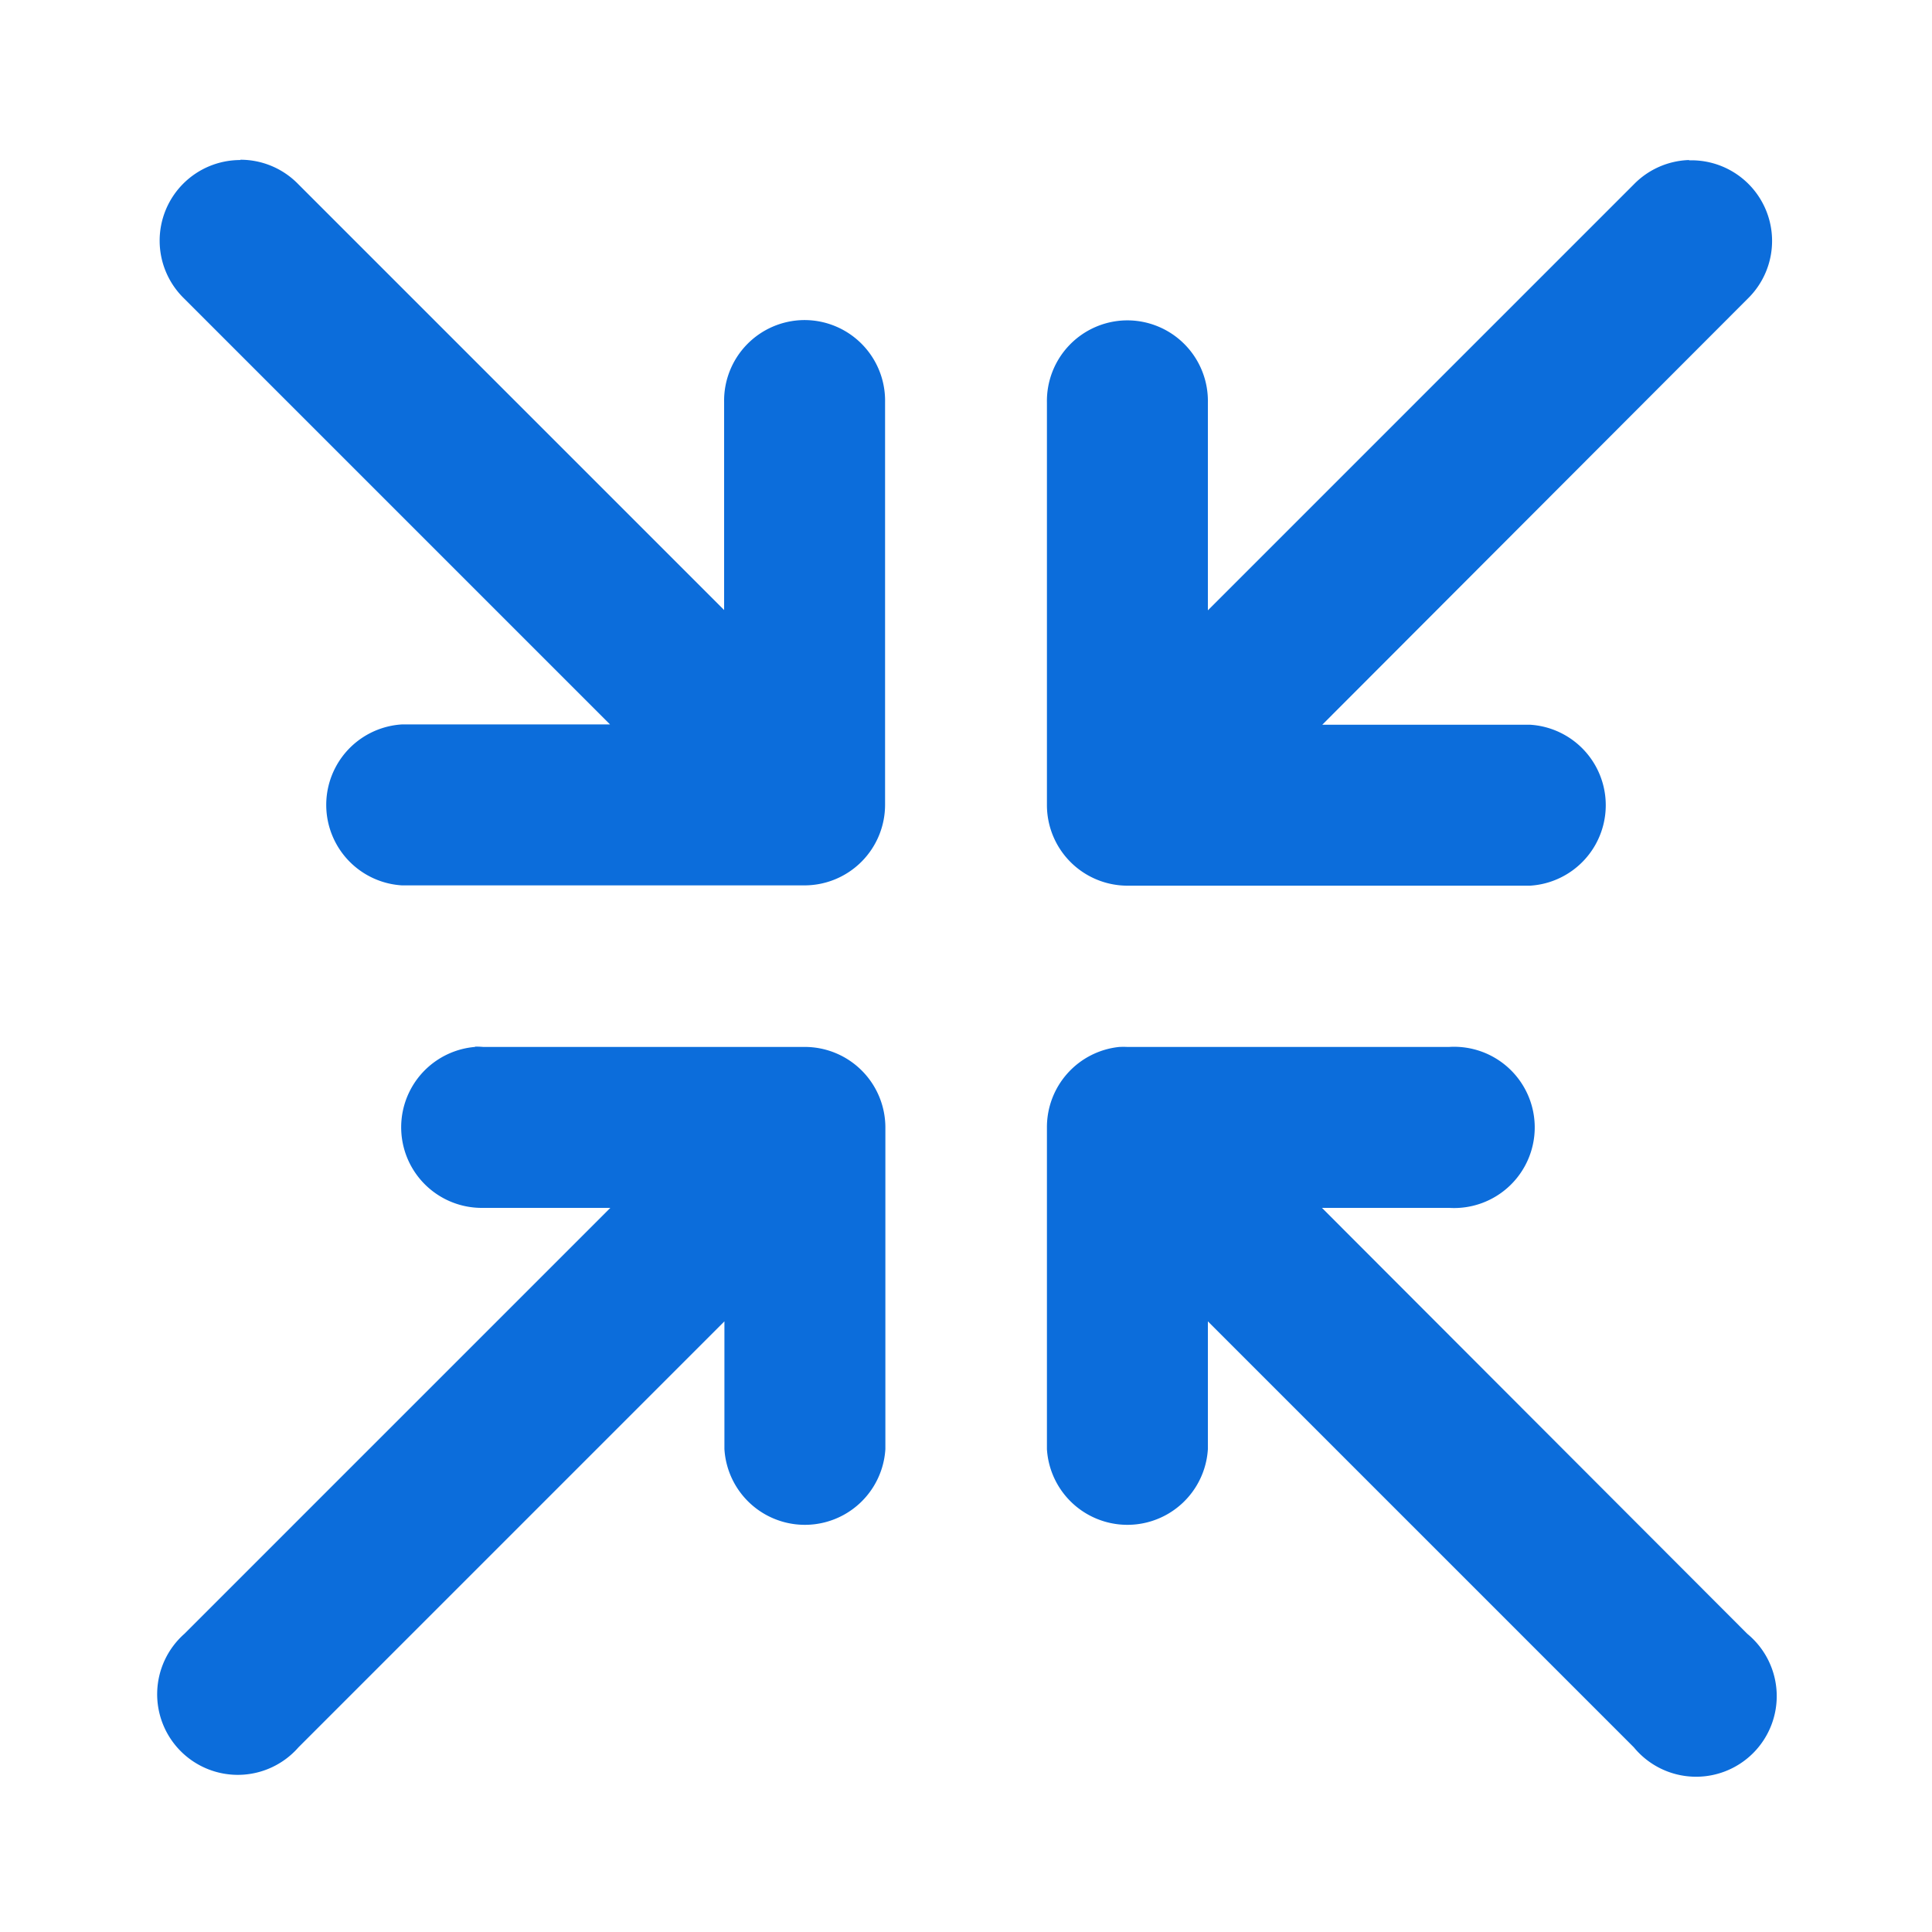 <?xml version="1.0"?>
<svg xmlns="http://www.w3.org/2000/svg" xmlns:xlink="http://www.w3.org/1999/xlink" xmlns:svgjs="http://svgjs.com/svgjs" version="1.1" width="512" height="512" x="0" y="0" viewBox="0 0 6.35 6.35" style="enable-background:new 0 0 512 512" xml:space="preserve" class=""><g><g xmlns="http://www.w3.org/2000/svg" id="layer1" transform="translate(0 -290.65)"><path id="path9313" d="m.791 291.176a.265.265 0 0 0 -.186.455l1.4 1.4h-.684a.265.265 0 0 0 0 .529h1.322a.265.265 0 0 0 .266-.266v-1.322a.265.265 0 0 0 -.269-.27.265.265 0 0 0 -.26.27v.683l-1.4-1.4a.265.265 0 0 0 -.19-.08zm4.76 0a.265.265 0 0 0 -.181.08l-1.4 1.4v-.683a.265.265 0 0 0 -.27-.27.265.265 0 0 0 -.259.27v1.322a.265.265 0 0 0 .264.266h1.324a.265.265 0 0 0 0-.529h-.683l1.398-1.4a.265.265 0 0 0 -.192-.455zm-3.989 2.914a.265.265 0 0 0 -.001.001.265.265 0 0 0 .027.529h.418l-1.4 1.4a.265.265 0 1 0 .375.373l1.4-1.4v.42a.265.265 0 0 0 .529 0v-1.058a.265.265 0 0 0 -.266-.264h-1.056a.265.265 0 0 0 -.027-.001zm2.117.001a.265.265 0 0 0 -.238.264v1.058a.265.265 0 0 0 .529 0v-.42l1.4 1.4a.265.265 0 1 0 .373-.373l-1.398-1.4h.418a.265.265 0 1 0 0-.529h-1.058a.265.265 0 0 0 -.025 0z" font-variant-ligatures="normal" font-variant-position="normal" font-variant-caps="normal" font-variant-numeric="normal" font-variant-alternates="normal" font-feature-settings="normal" text-indent="0" text-align="start" text-decoration-line="none" text-decoration-style="solid" text-decoration-color="rgb(0,0,0)" text-transform="none" text-orientation="mixed" white-space="normal" shape-padding="0" isolation="auto" mix-blend-mode="normal" solid-color="rgb(0,0,0)" solid-opacity="1" vector-effect="none" fill="#0c6ddb" data-original="#000000" class=""/></g></g></svg>
